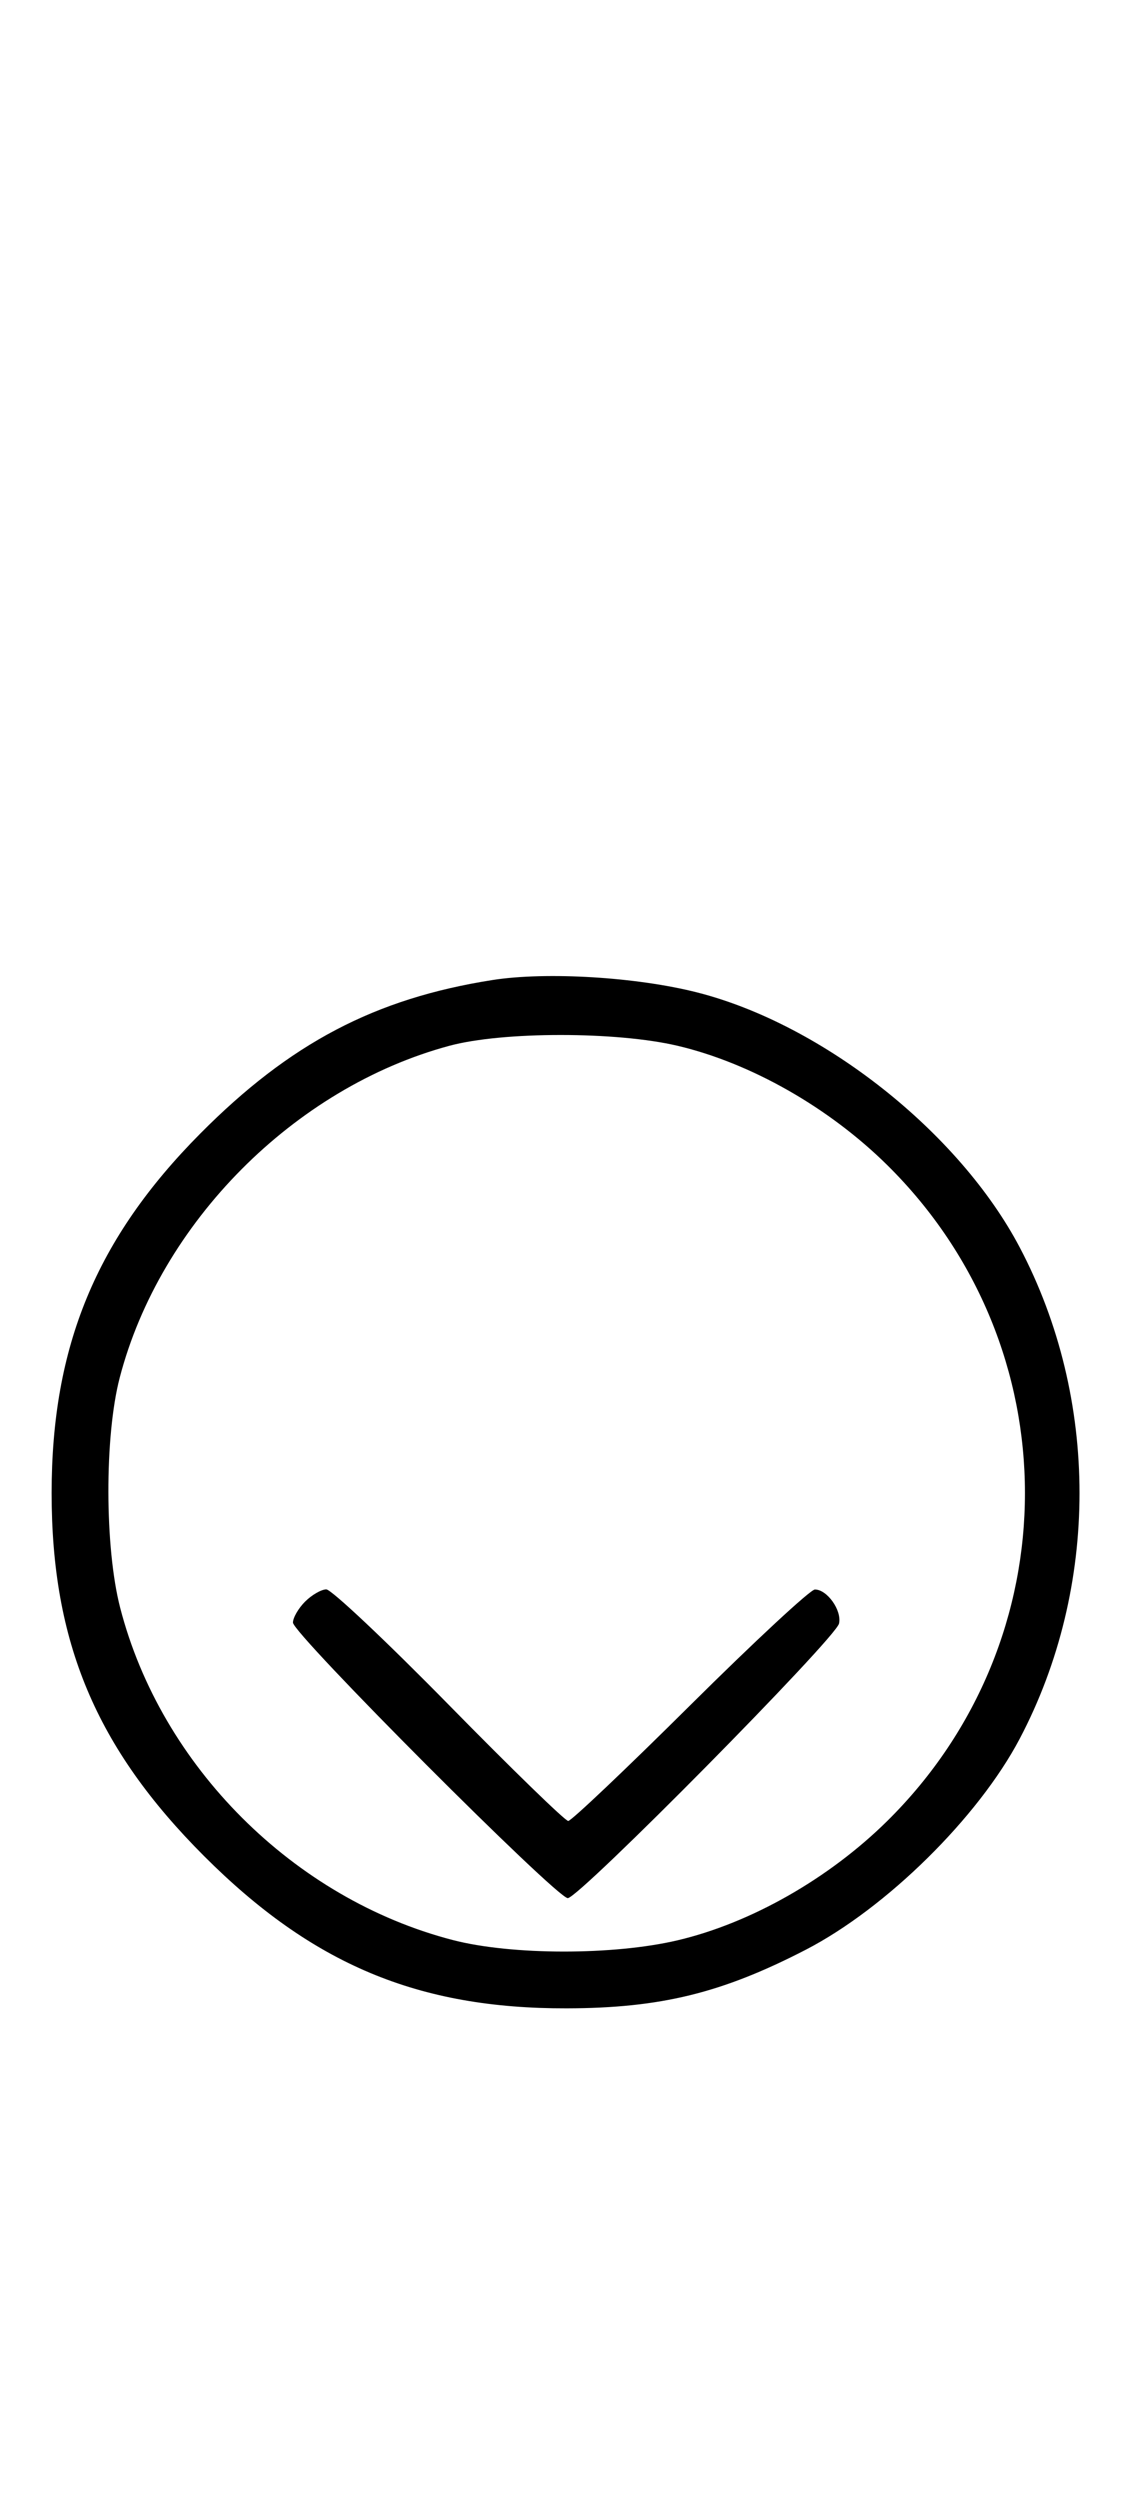 <svg xmlns="http://www.w3.org/2000/svg" width="148" height="324" viewBox="0 0 148 324" version="1.1">
	<path d="M 63.870 127.014 C 48.636 129.407, 37.616 135.194, 25.974 146.916 C 12.475 160.507, 6.696 174.473, 6.696 193.500 C 6.696 212.834, 12.449 226.527, 26.461 240.539 C 40.492 254.570, 54.209 260.328, 73.500 260.283 C 85.677 260.254, 93.634 258.307, 104.500 252.697 C 114.958 247.297, 126.889 235.544, 132.264 225.348 C 142.612 205.720, 142.612 181.280, 132.264 161.652 C 124.409 146.751, 106.756 132.797, 90.500 128.638 C 82.632 126.625, 70.901 125.909, 63.870 127.014 M 58.282 135.537 C 38.179 140.952, 20.756 158.481, 15.528 178.552 C 13.547 186.159, 13.575 200.562, 15.585 208.356 C 20.886 228.903, 38.095 246.083, 58.731 251.430 C 66.366 253.409, 79.578 253.423, 87.897 251.463 C 97.403 249.222, 107.521 243.468, 115.087 236.001 C 138.900 212.500, 138.900 174.500, 115.087 150.999 C 107.521 143.532, 97.403 137.778, 87.897 135.537 C 79.965 133.668, 65.223 133.668, 58.282 135.537 M 39.571 207.571 C 38.707 208.436, 38 209.659, 38 210.290 C 38 211.749, 72.192 246, 73.648 246 C 75.111 246, 108.412 212.315, 108.833 210.409 C 109.210 208.703, 107.290 206, 105.700 206 C 105.120 206, 97.845 212.750, 89.532 221 C 81.220 229.250, 74.098 236, 73.705 236 C 73.312 236, 66.355 229.243, 58.245 220.984 C 50.135 212.726, 42.970 205.976, 42.321 205.984 C 41.673 205.993, 40.436 206.707, 39.571 207.571 " stroke="none" fill="black" fill-rule="evenodd"/>
</svg>